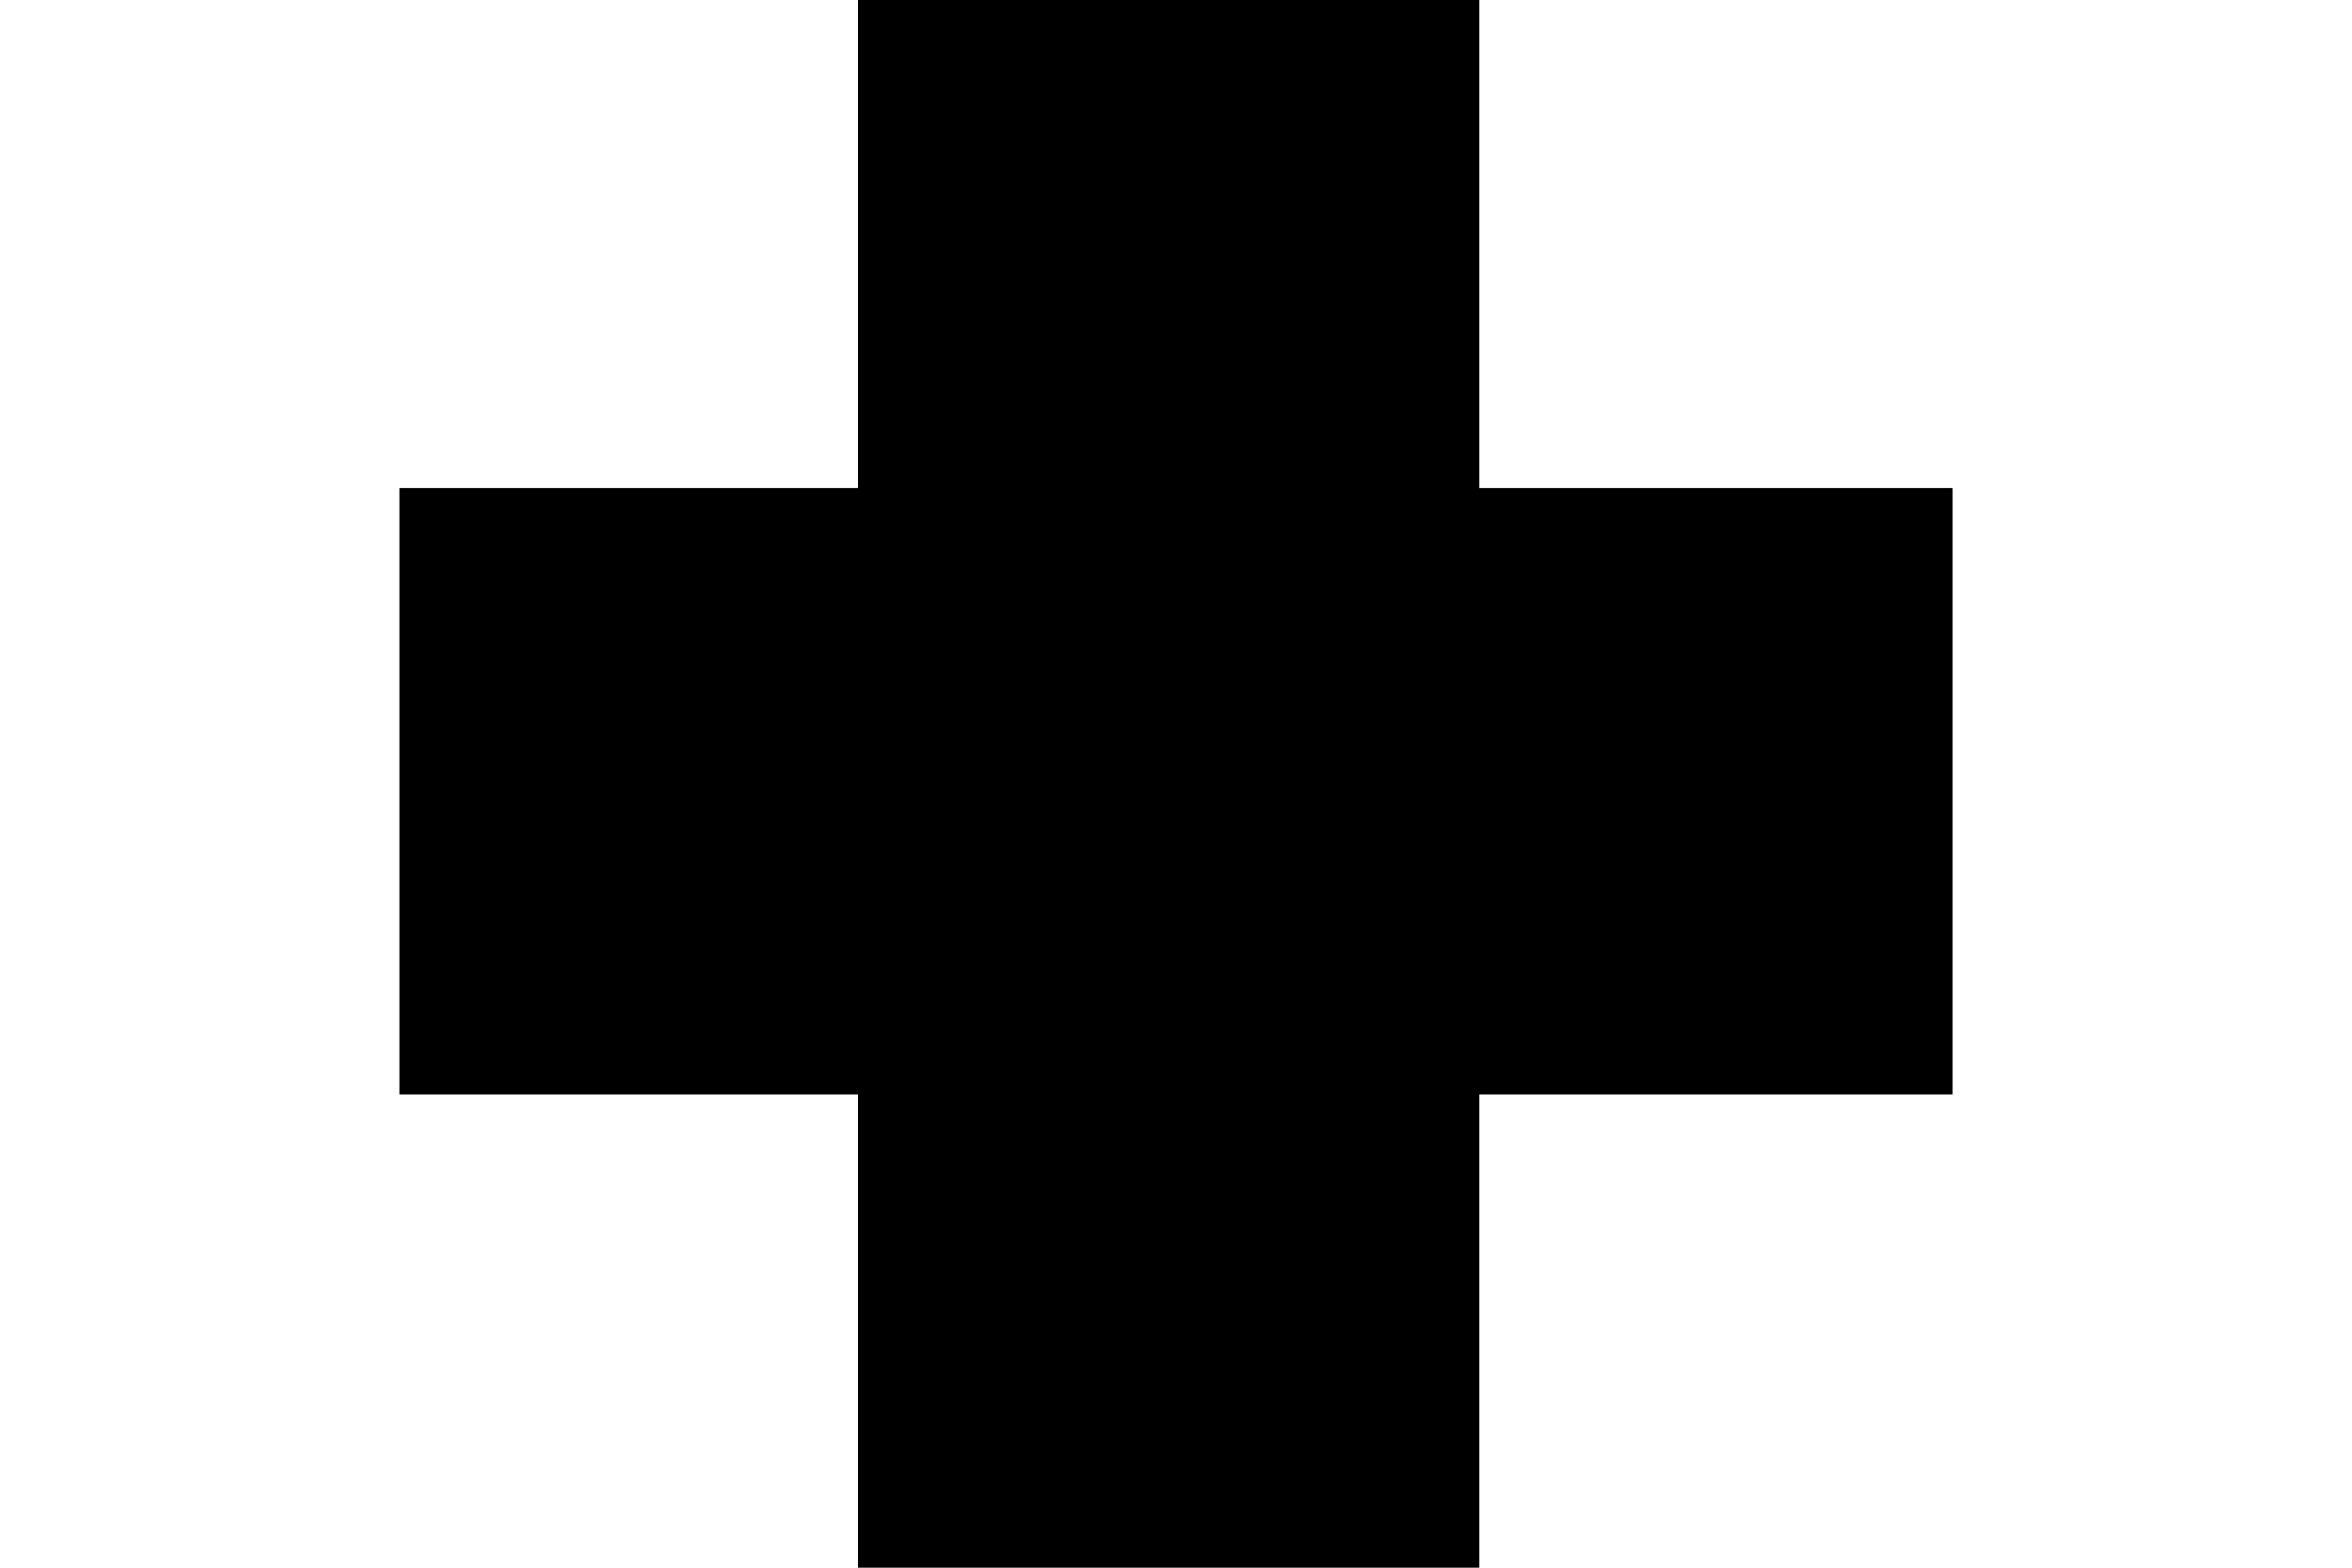 <?xml version="1.0" encoding="UTF-8" standalone="no"?>
<!-- Created with Inkscape (http://www.inkscape.org/) -->
<svg id="svg2" xmlns:rdf="http://www.w3.org/1999/02/22-rdf-syntax-ns#" xmlns="http://www.w3.org/2000/svg" height="45" width="67.5" version="1.1" xmlns:cc="http://creativecommons.org/ns#" xmlns:dc="http://purl.org/dc/elements/1.1/">
 <g id="g4649">
  <g id="g4590">
   <rect id="rect2990" opacity="0" height="45" width="67.5" y="0" x="3.5527e-15"/>
  </g>
  <path id="path3574" d="m24.623 38.208v-6.793h-6.58-6.58v-8.703-8.703h6.58 6.58v-7.005-7.005h8.915 8.915v7.005 7.005h6.793 6.792v8.703 8.703h-6.792-6.793v6.793 6.793h-8.915-8.915v-6.793z"/>
 </g>
</svg>
